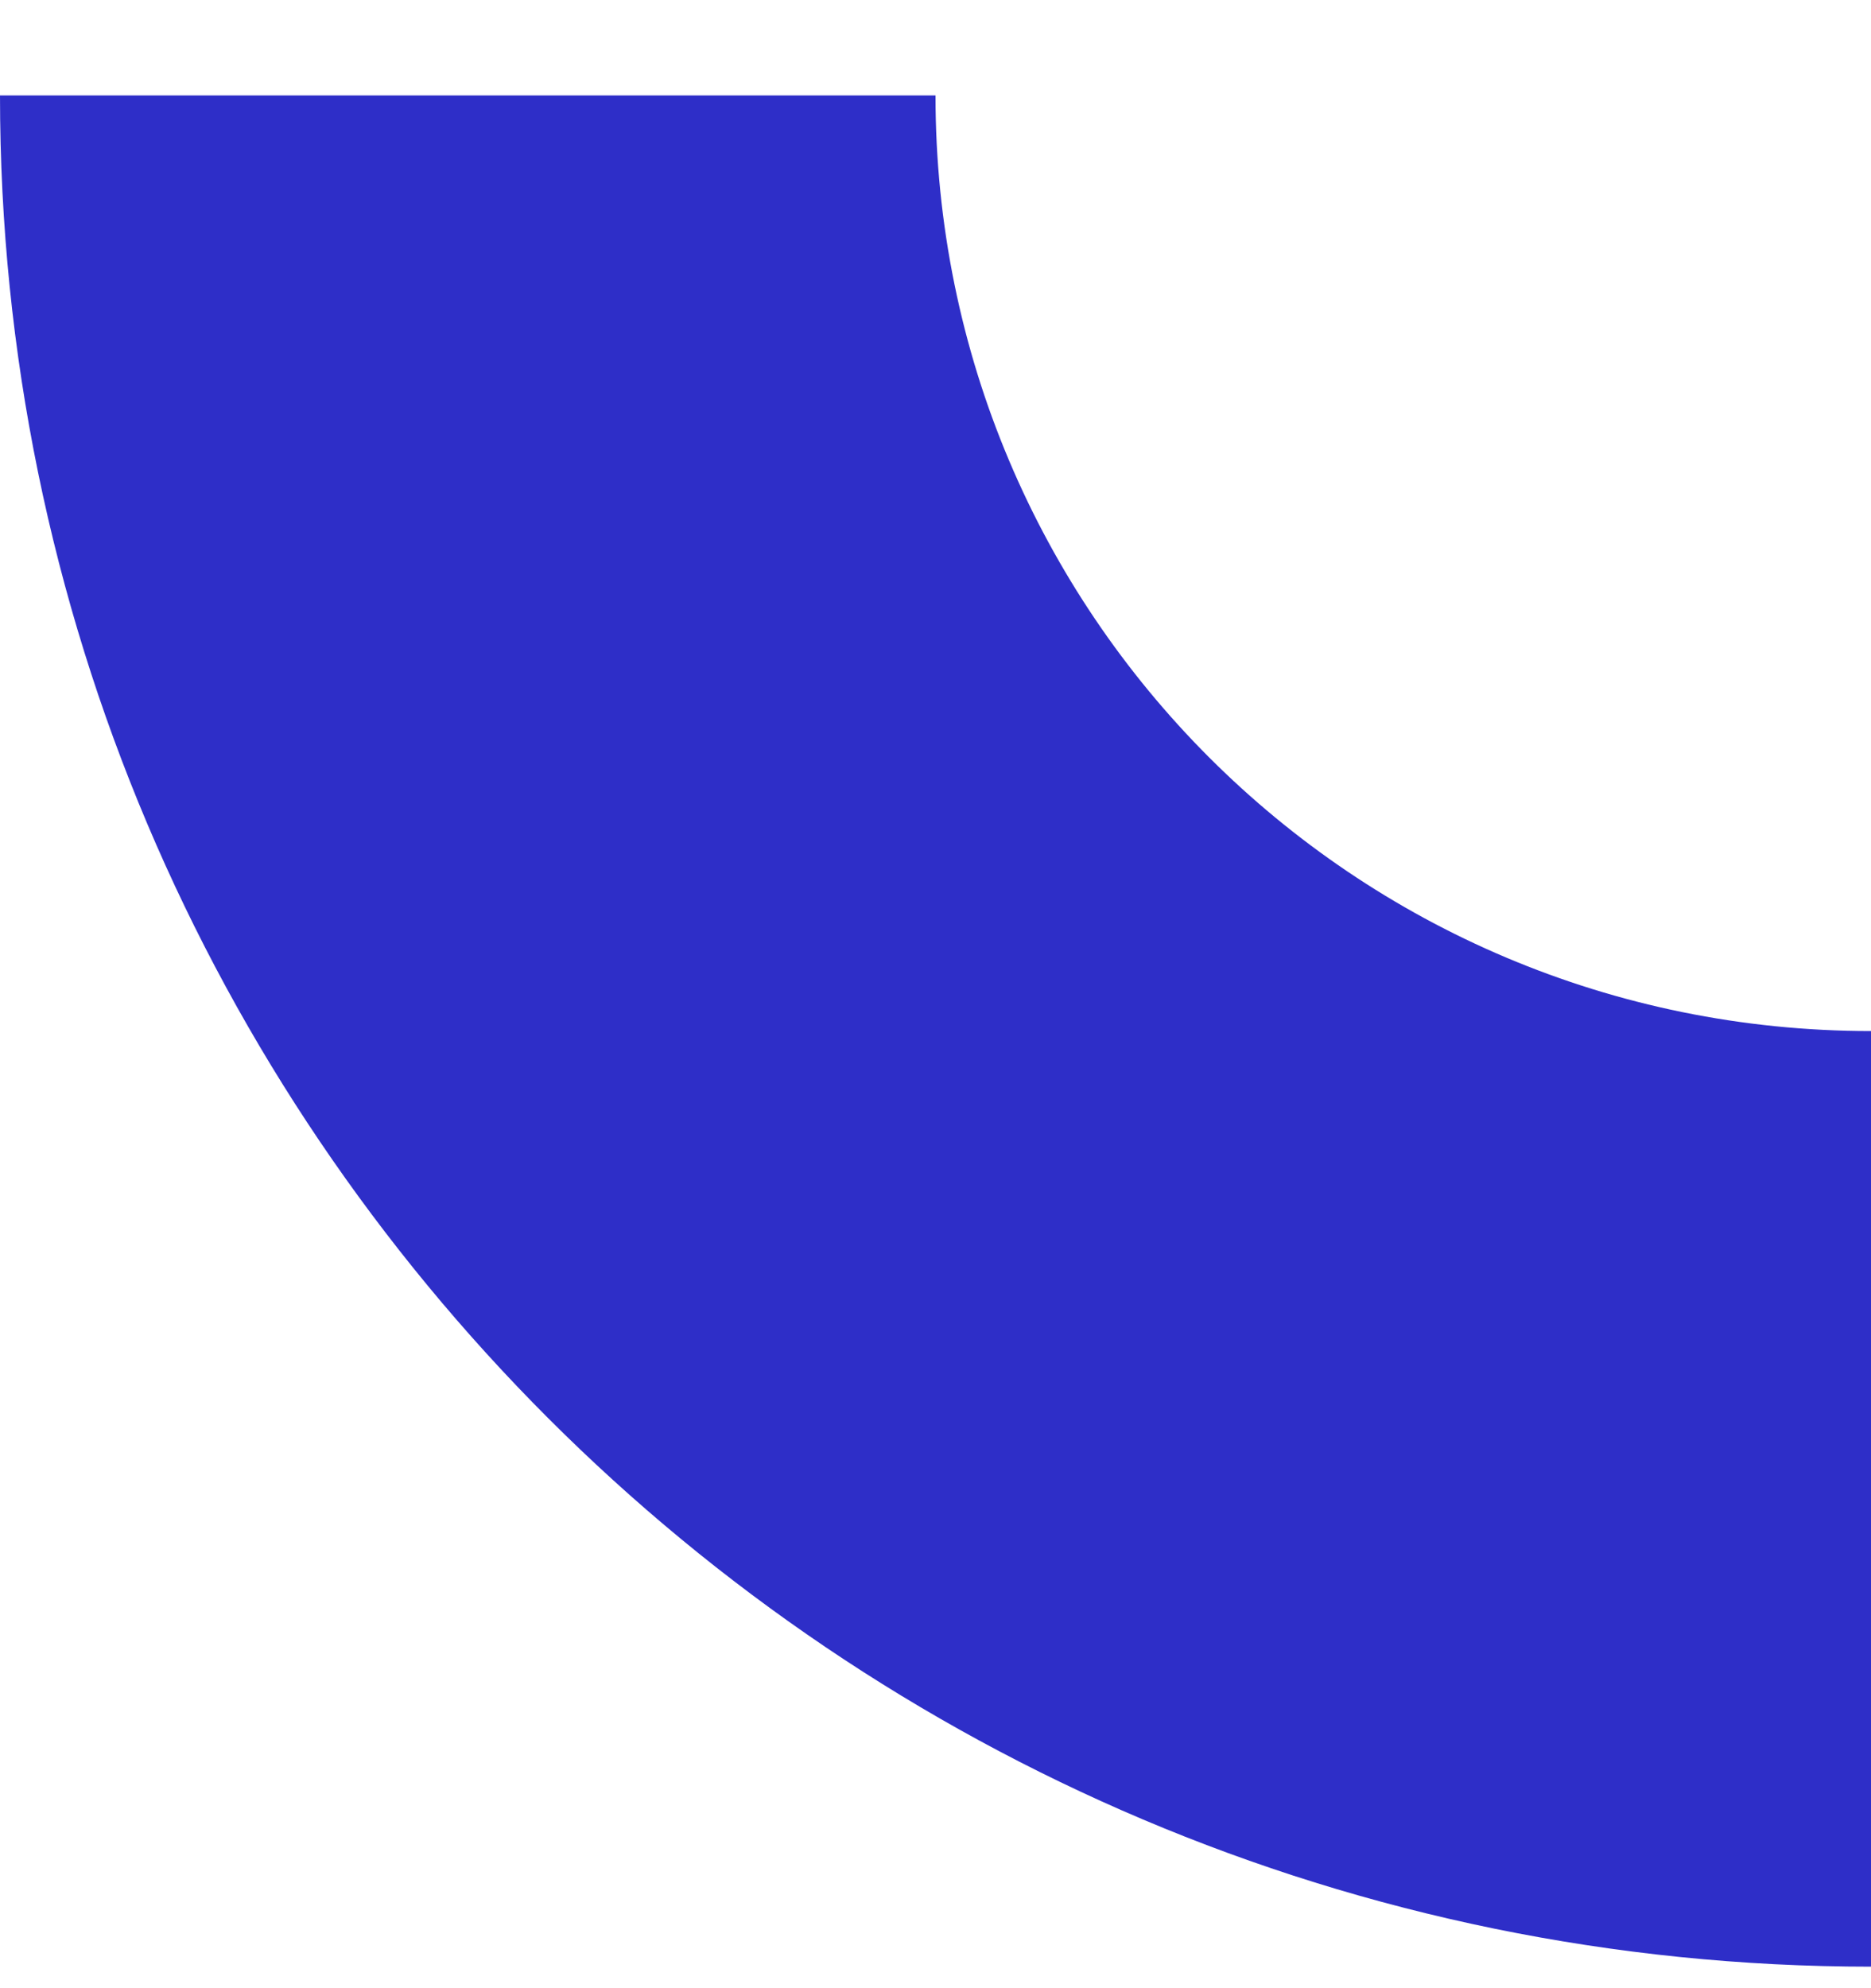 <svg width="16" height="17" viewBox="0 0 16 17" fill="none" xmlns="http://www.w3.org/2000/svg">
<path d="M16 16.816C7.17 16.816 0 9.646 0 0.816H8C8 5.243 11.573 8.816 16 8.816V16.816Z" fill="#2E2EC8"/>
</svg>
